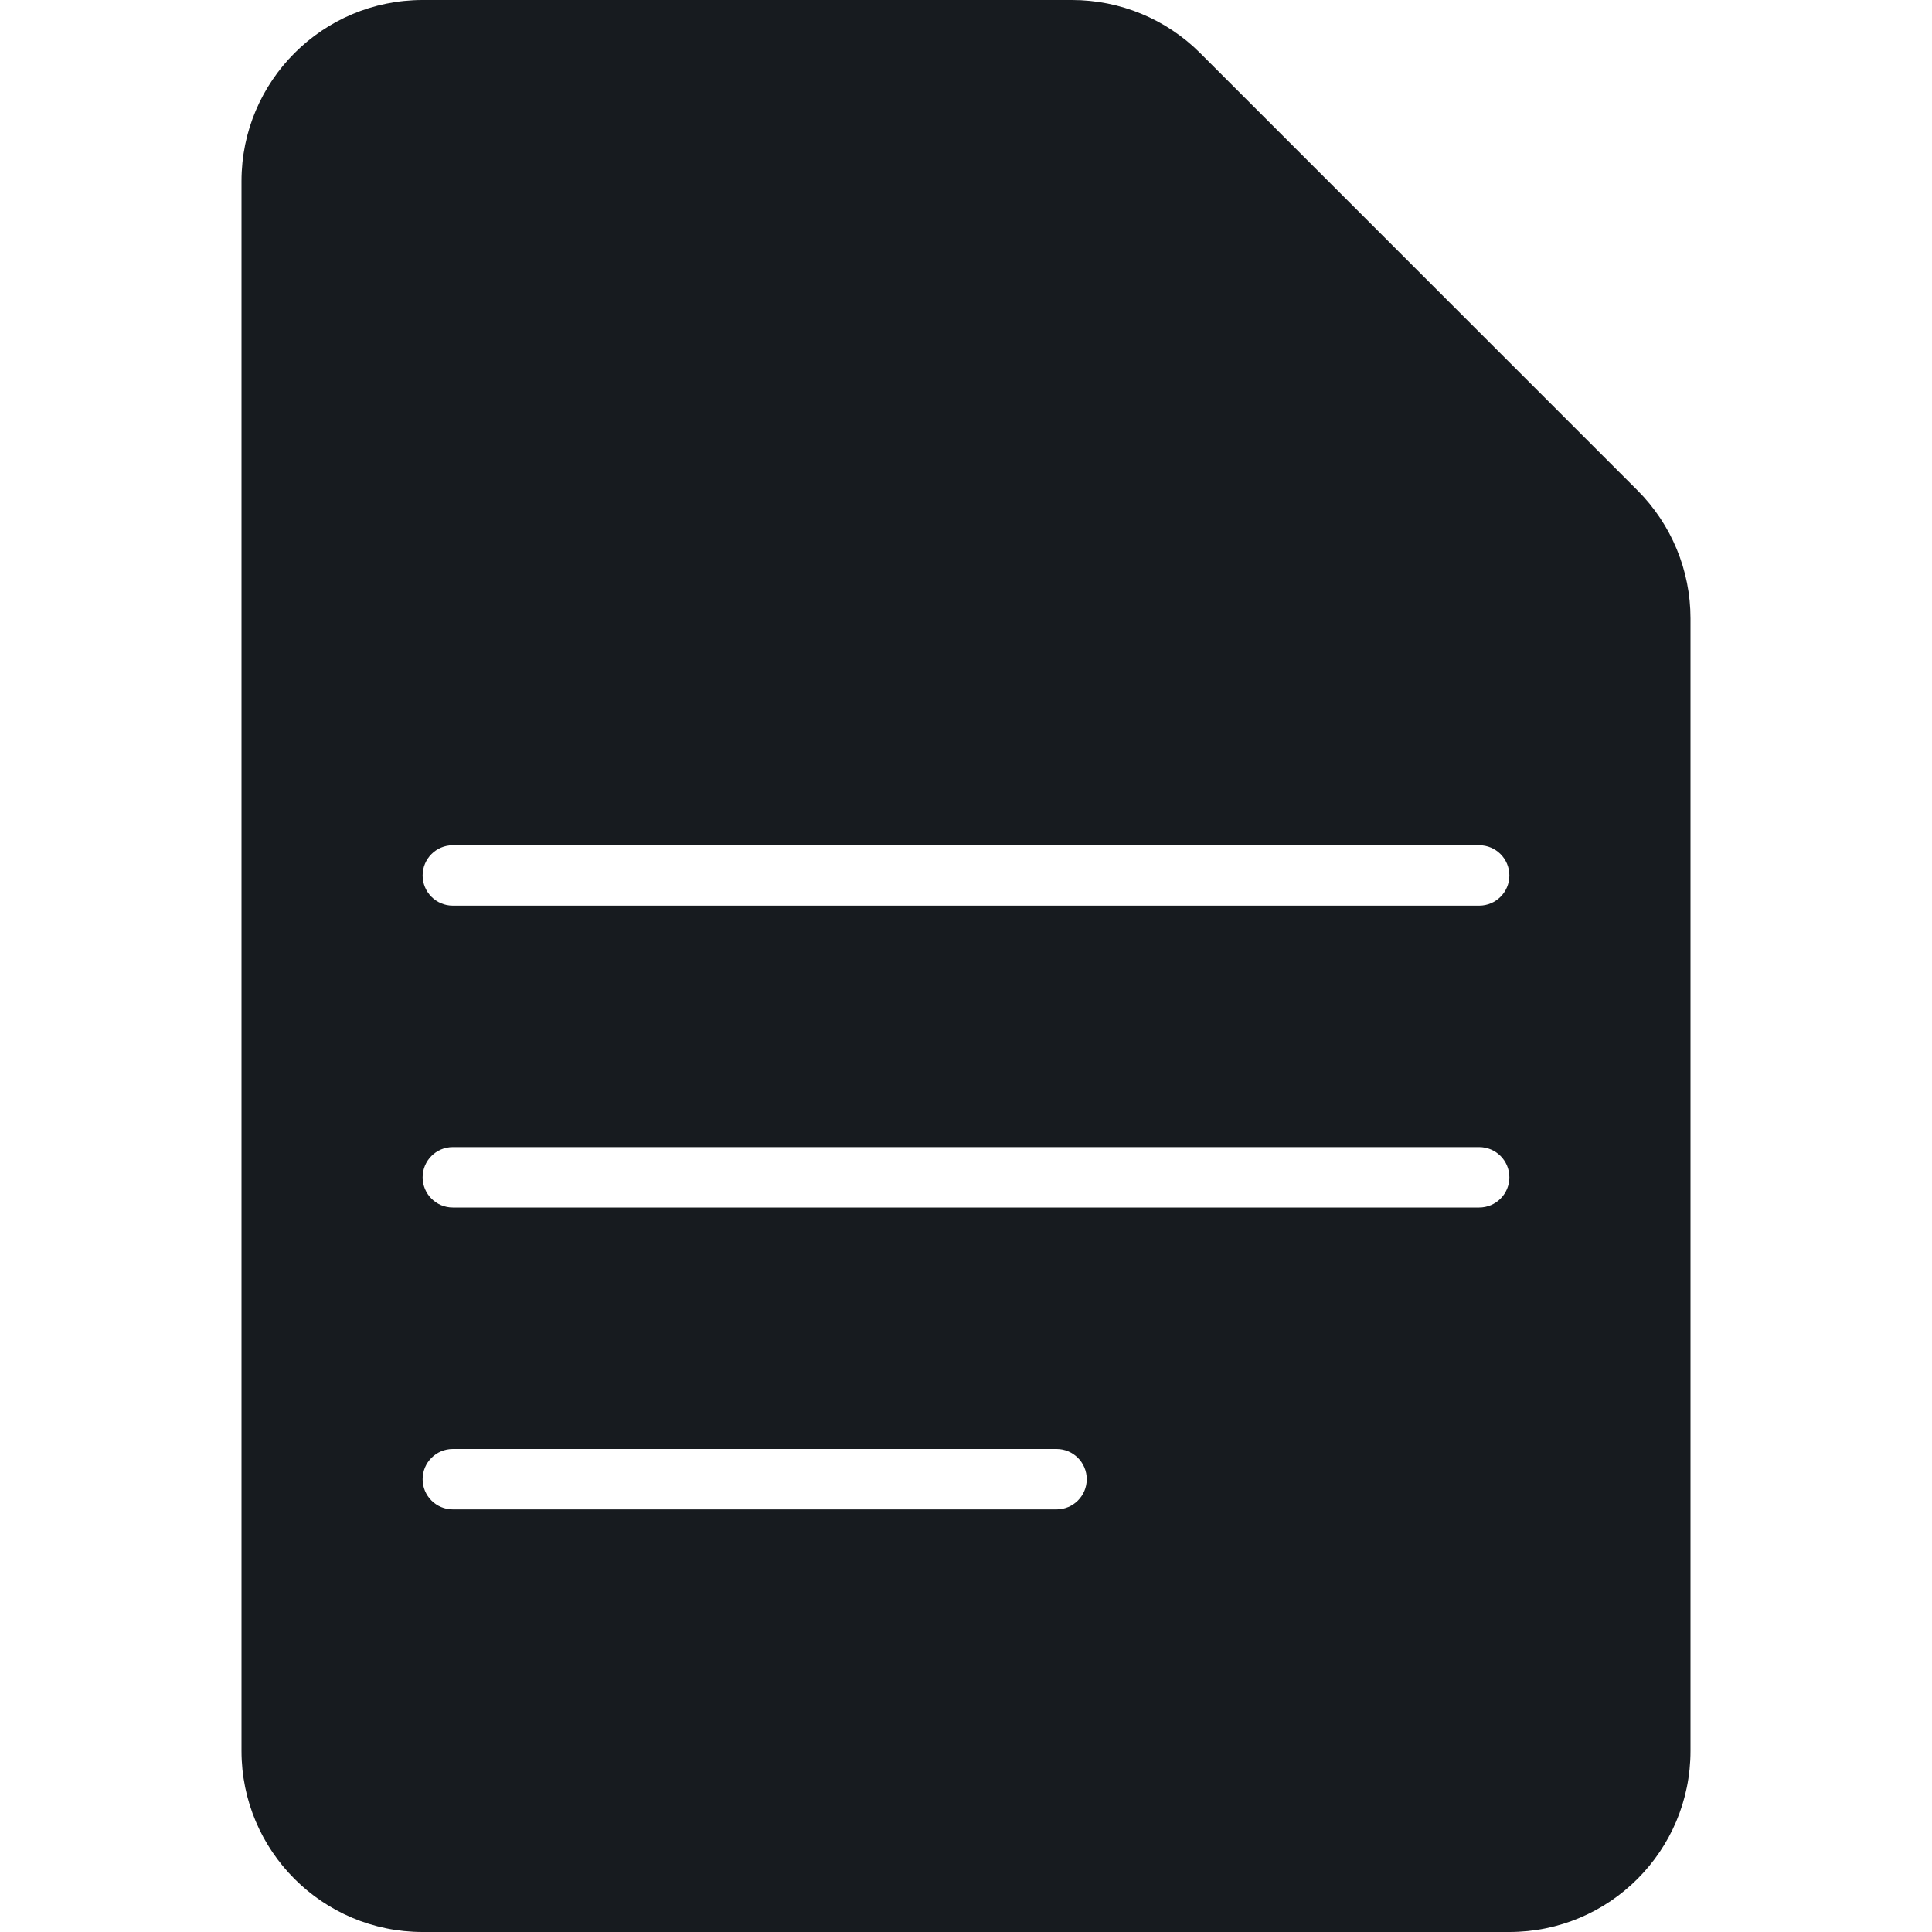 <?xml version="1.0" encoding="UTF-8"?>
<svg width="32px" height="32px" viewBox="0 0 32 32" version="1.1" xmlns="http://www.w3.org/2000/svg" xmlns:xlink="http://www.w3.org/1999/xlink">
    <!-- Generator: Sketch 60.1 (88133) - https://sketch.com -->
    <title>sources-and-media/file-text-active_32</title>
    <desc>Created with Sketch.</desc>
    <g id="sources-and-media/file-text-active_32" stroke="none" stroke-width="1" fill="none" fill-rule="evenodd">
        <path d="M17.757,0 L7,0 C5.343,0 4,1.343 4,3 L4,29 C4,30.657 5.343,32 7,32 L25,32 C26.657,32 28,30.657 28,29 L28,10.243 C28,9.447 27.684,8.684 27.121,8.121 L19.879,0.879 C19.316,0.316 18.553,0 17.757,0 Z M7.5,14 C7.224,14 7,14.224 7,14.5 C7,14.776 7.224,15 7.5,15 L24.5,15 C24.776,15 25,14.776 25,14.5 C25,14.224 24.776,14 24.5,14 L7.5,14 Z M7.5,19 C7.224,19 7,19.224 7,19.5 C7,19.776 7.224,20 7.5,20 L24.5,20 C24.776,20 25,19.776 25,19.5 C25,19.224 24.776,19 24.5,19 L7.5,19 Z M7,24.5 C7,24.224 7.224,24 7.5,24 L17.5,24 C17.776,24 18,24.224 18,24.5 C18,24.776 17.776,25 17.5,25 L7.5,25 C7.224,25 7,24.776 7,24.5 Z" id="Shape" fill="#171B1F"></path>
    </g>
</svg>